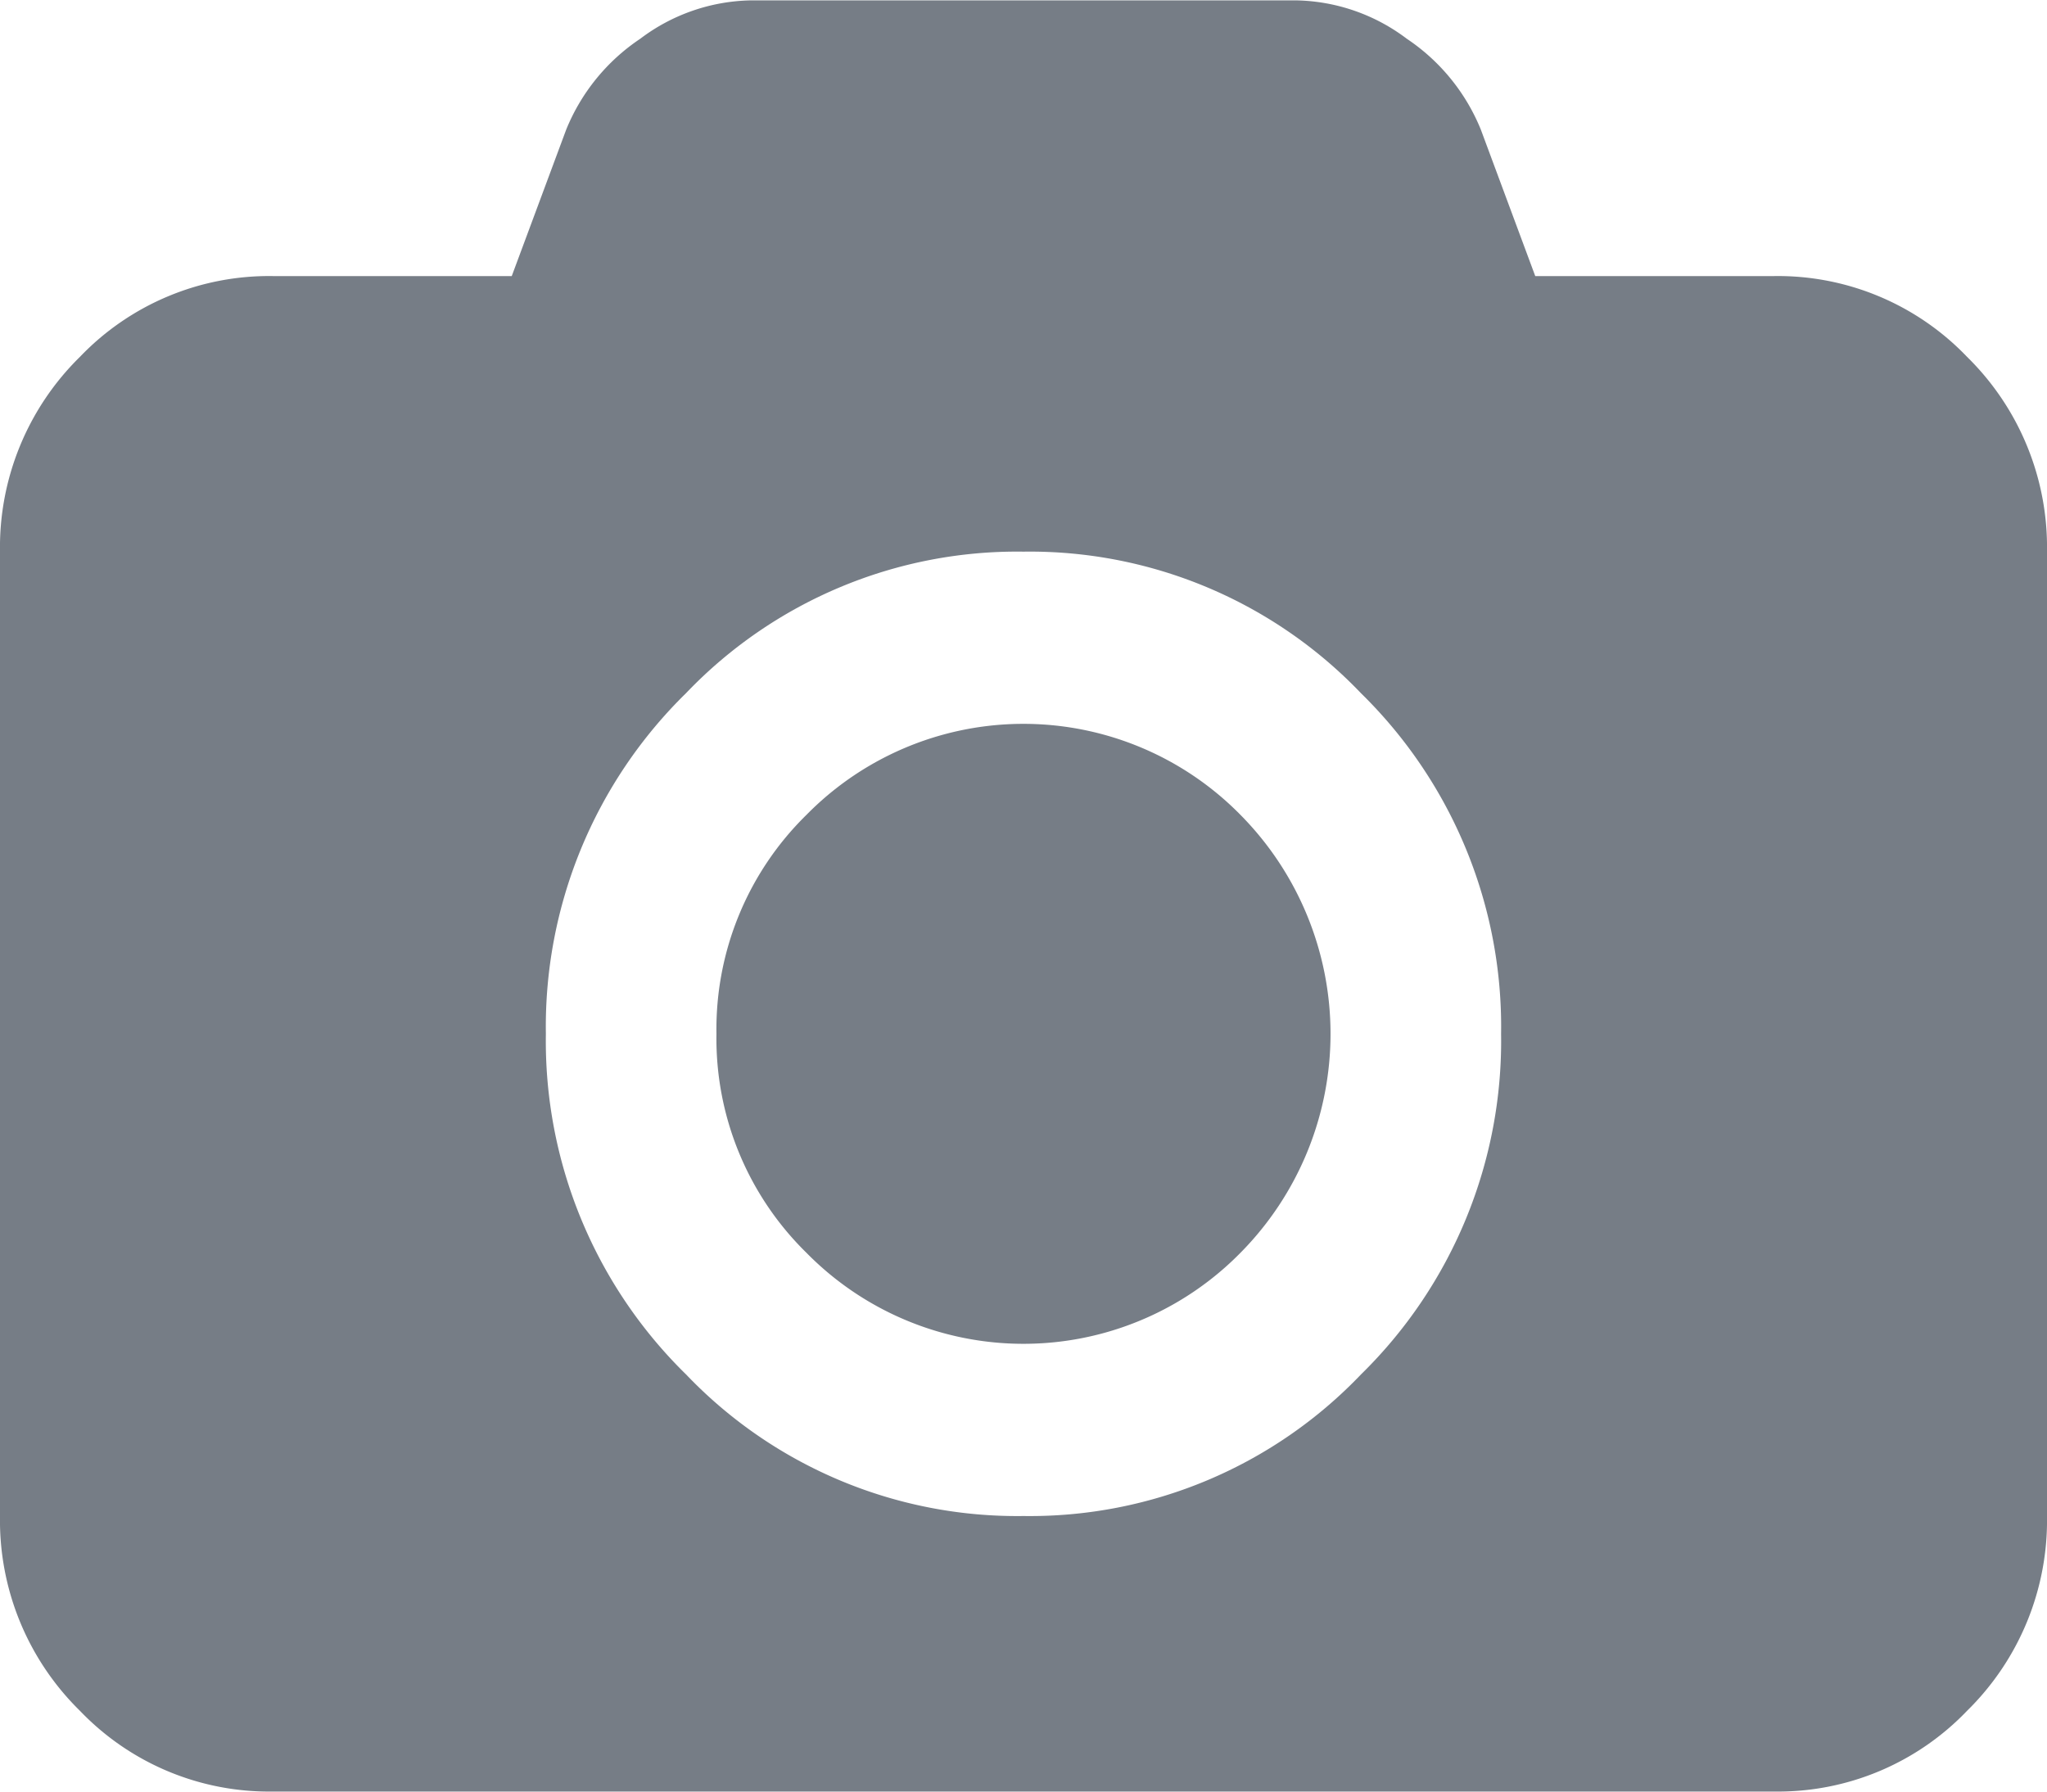 <svg xmlns="http://www.w3.org/2000/svg" width="48" height="42.031" viewBox="0 0 48 42.031">
  <defs>
    <style>
      .cls-1 {
        fill: #767d86;
        fill-rule: evenodd;
      }
    </style>
  </defs>
  <path id="camera" class="cls-1" d="M16.8,27.216a7.036,7.036,0,0,0,2.112,5.137,7.132,7.132,0,0,0,10.174,0,7.3,7.3,0,0,0,0-10.274,7.132,7.132,0,0,0-10.174,0A7.037,7.037,0,0,0,16.8,27.216ZM36,9.444L34.725,6.011a4.682,4.682,0,0,0-1.737-2.133,4.425,4.425,0,0,0-2.587-.9H17.6a4.424,4.424,0,0,0-2.587.9,4.678,4.678,0,0,0-1.737,2.133L12,9.444H6.4a6.135,6.135,0,0,0-4.524,1.893A6.258,6.258,0,0,0,0,15.907V38.525a6.257,6.257,0,0,0,1.875,4.569A6.135,6.135,0,0,0,6.4,44.987H41.6a6.136,6.136,0,0,0,4.525-1.893A6.257,6.257,0,0,0,48,38.525V15.907a6.258,6.258,0,0,0-1.875-4.569A6.136,6.136,0,0,0,41.6,9.444H36ZM12.8,27.216a10.945,10.945,0,0,1,3.287-7.99A10.733,10.733,0,0,1,24,15.907a10.735,10.735,0,0,1,7.912,3.319,10.947,10.947,0,0,1,3.287,7.99,10.946,10.946,0,0,1-3.287,7.99A10.733,10.733,0,0,1,24,38.525a10.732,10.732,0,0,1-7.912-3.32A10.944,10.944,0,0,1,12.8,27.216Z" transform="translate(0 -2.969)"/>
</svg>
